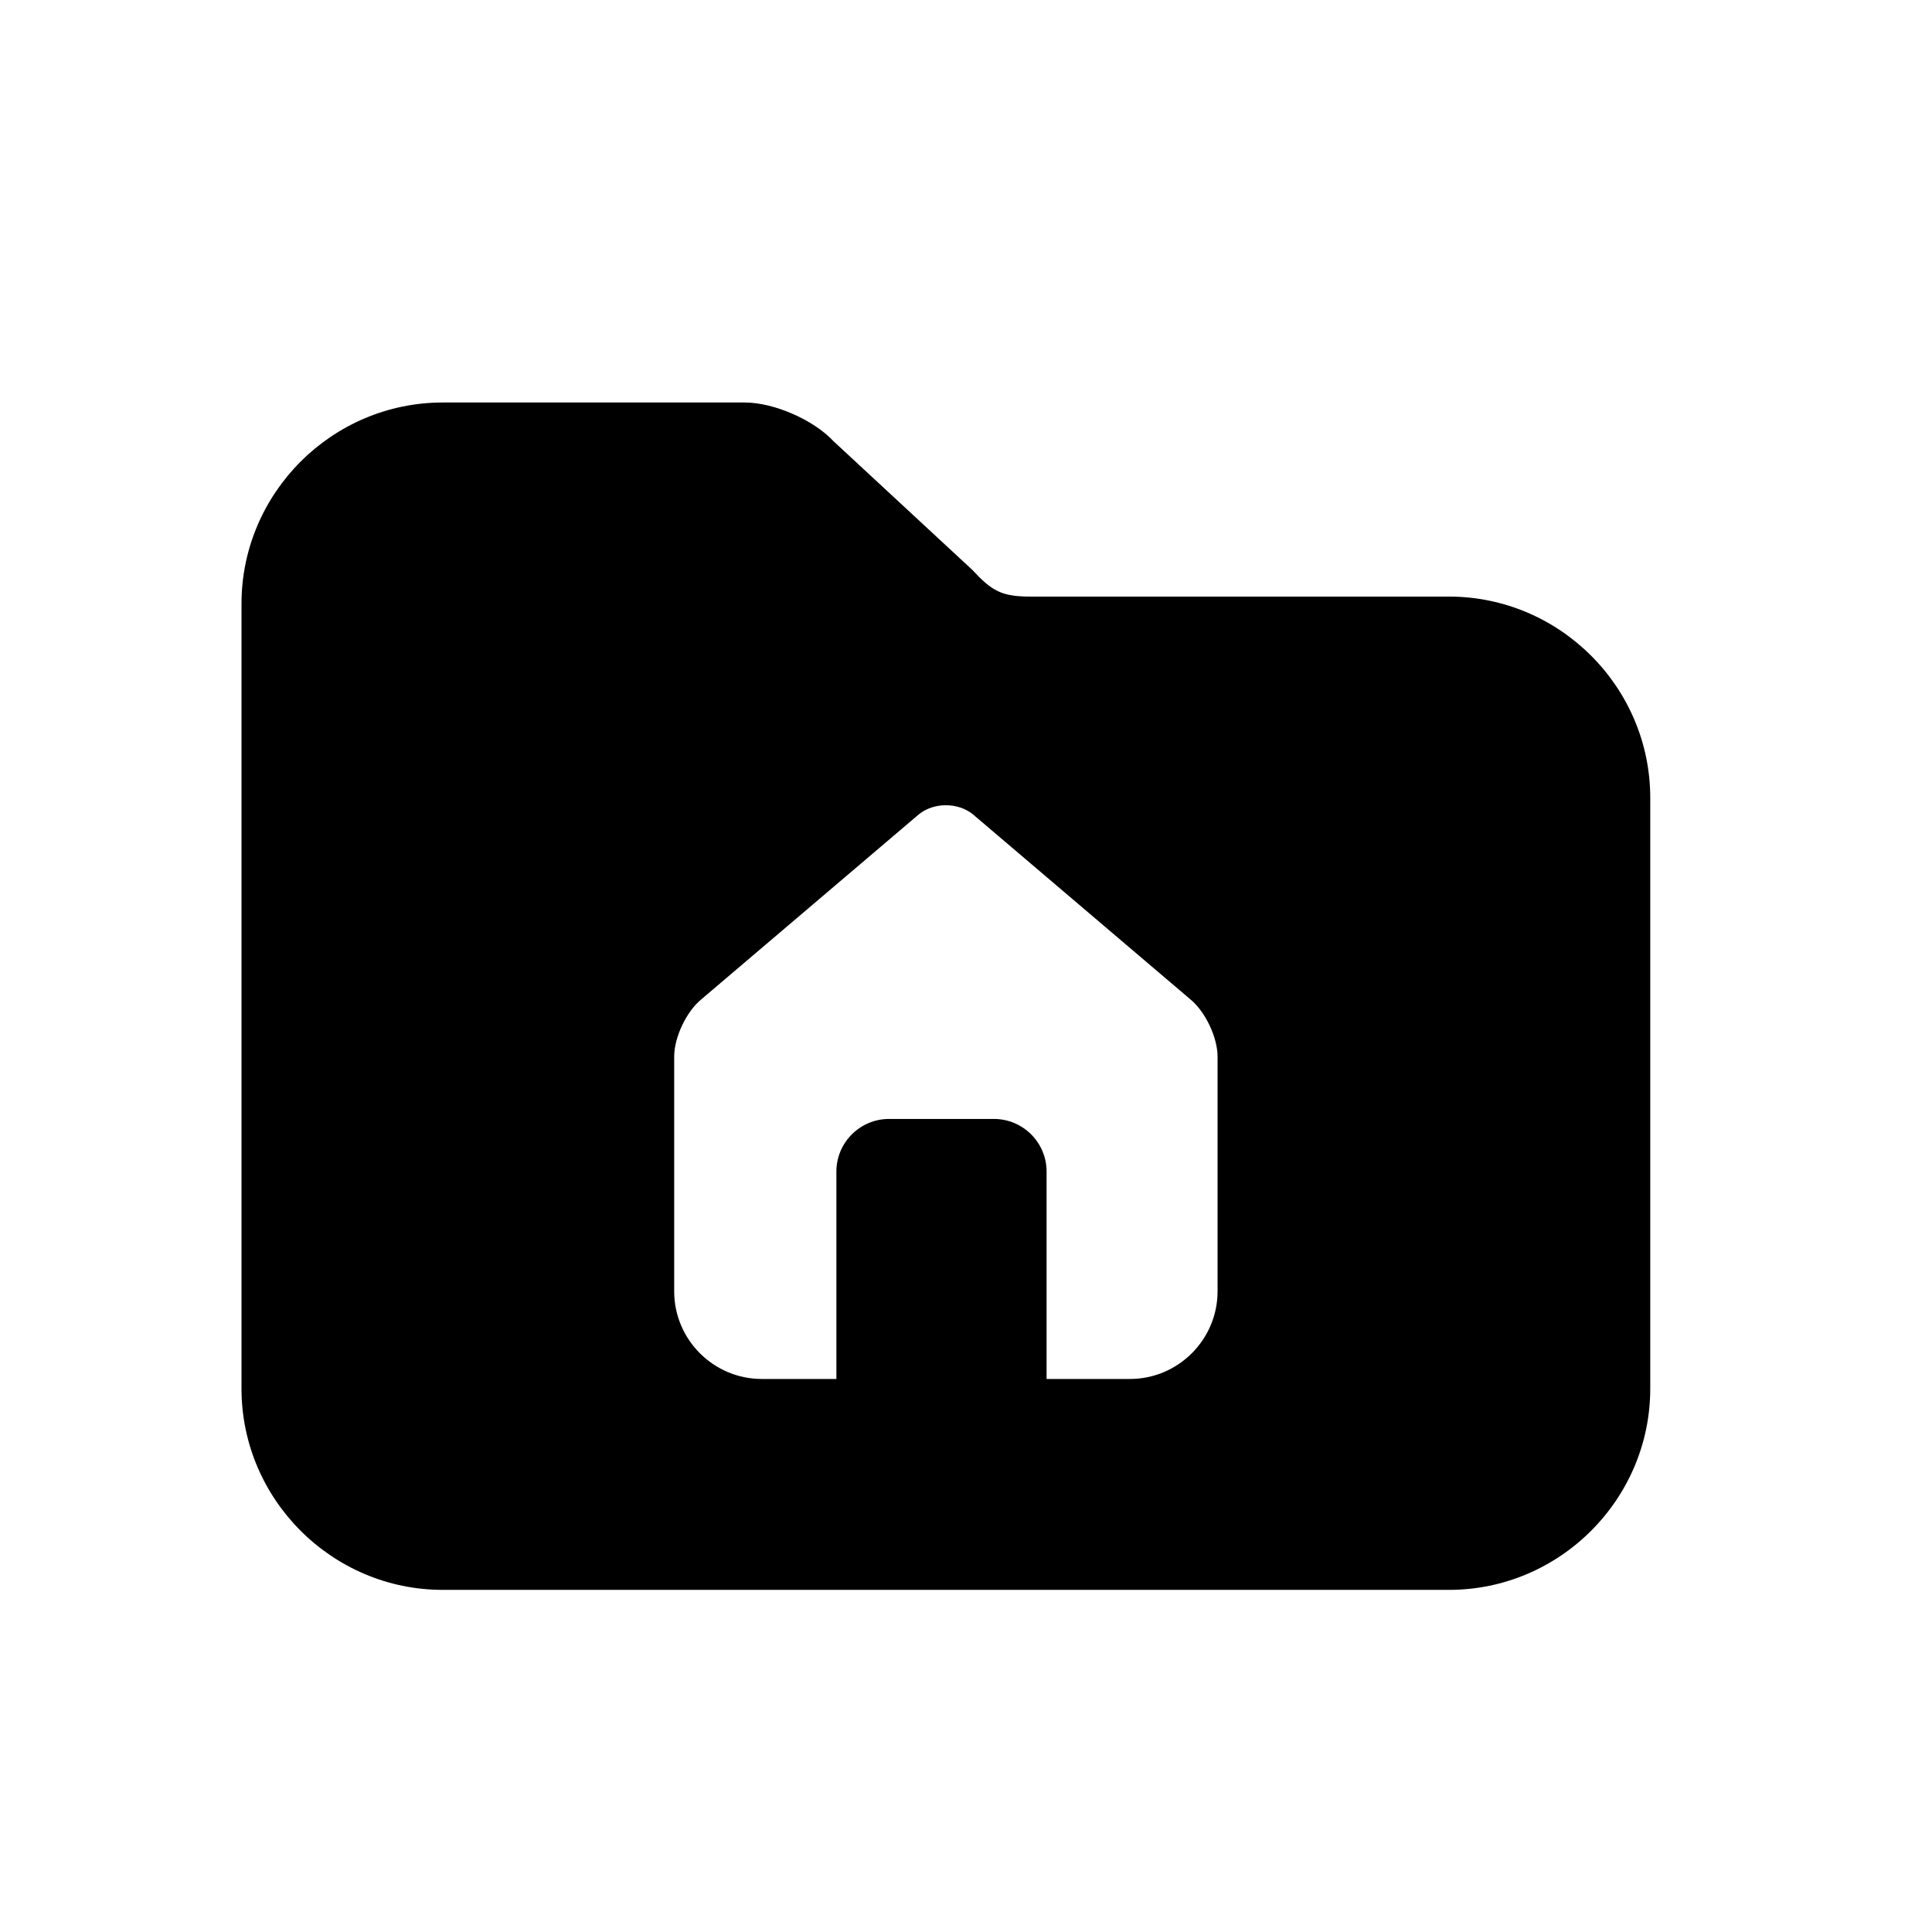 <svg width="24" height="24" viewBox="0 0 24 24" fill="none" xmlns="http://www.w3.org/2000/svg">
<path d="M14.788 12.415C14.973 12.567 15.125 12.886 15.125 13.126V16.042C15.125 16.641 14.635 17.13 14.037 17.13H13.001V14.553C13.001 14.193 12.707 13.9 12.348 13.9H11.043C10.684 13.9 10.39 14.193 10.39 14.553V17.13H9.463C8.864 17.13 8.375 16.641 8.375 16.042V13.126C8.375 12.886 8.526 12.567 8.711 12.415L11.413 10.117C11.599 9.965 11.901 9.965 12.087 10.117L14.788 12.415ZM12.078 7.079L10.353 5.48C10.108 5.216 9.614 5 9.253 5H5.5C4.125 5 3 6.125 3 7.5V17.25C3 18.625 4.125 19.75 5.5 19.75H18C19.375 19.75 20.5 18.625 20.5 17.25V9.911C20.5 8.536 19.375 7.411 18 7.411H12.802C12.442 7.411 12.323 7.343 12.078 7.079Z" fill="black"/>
</svg>
